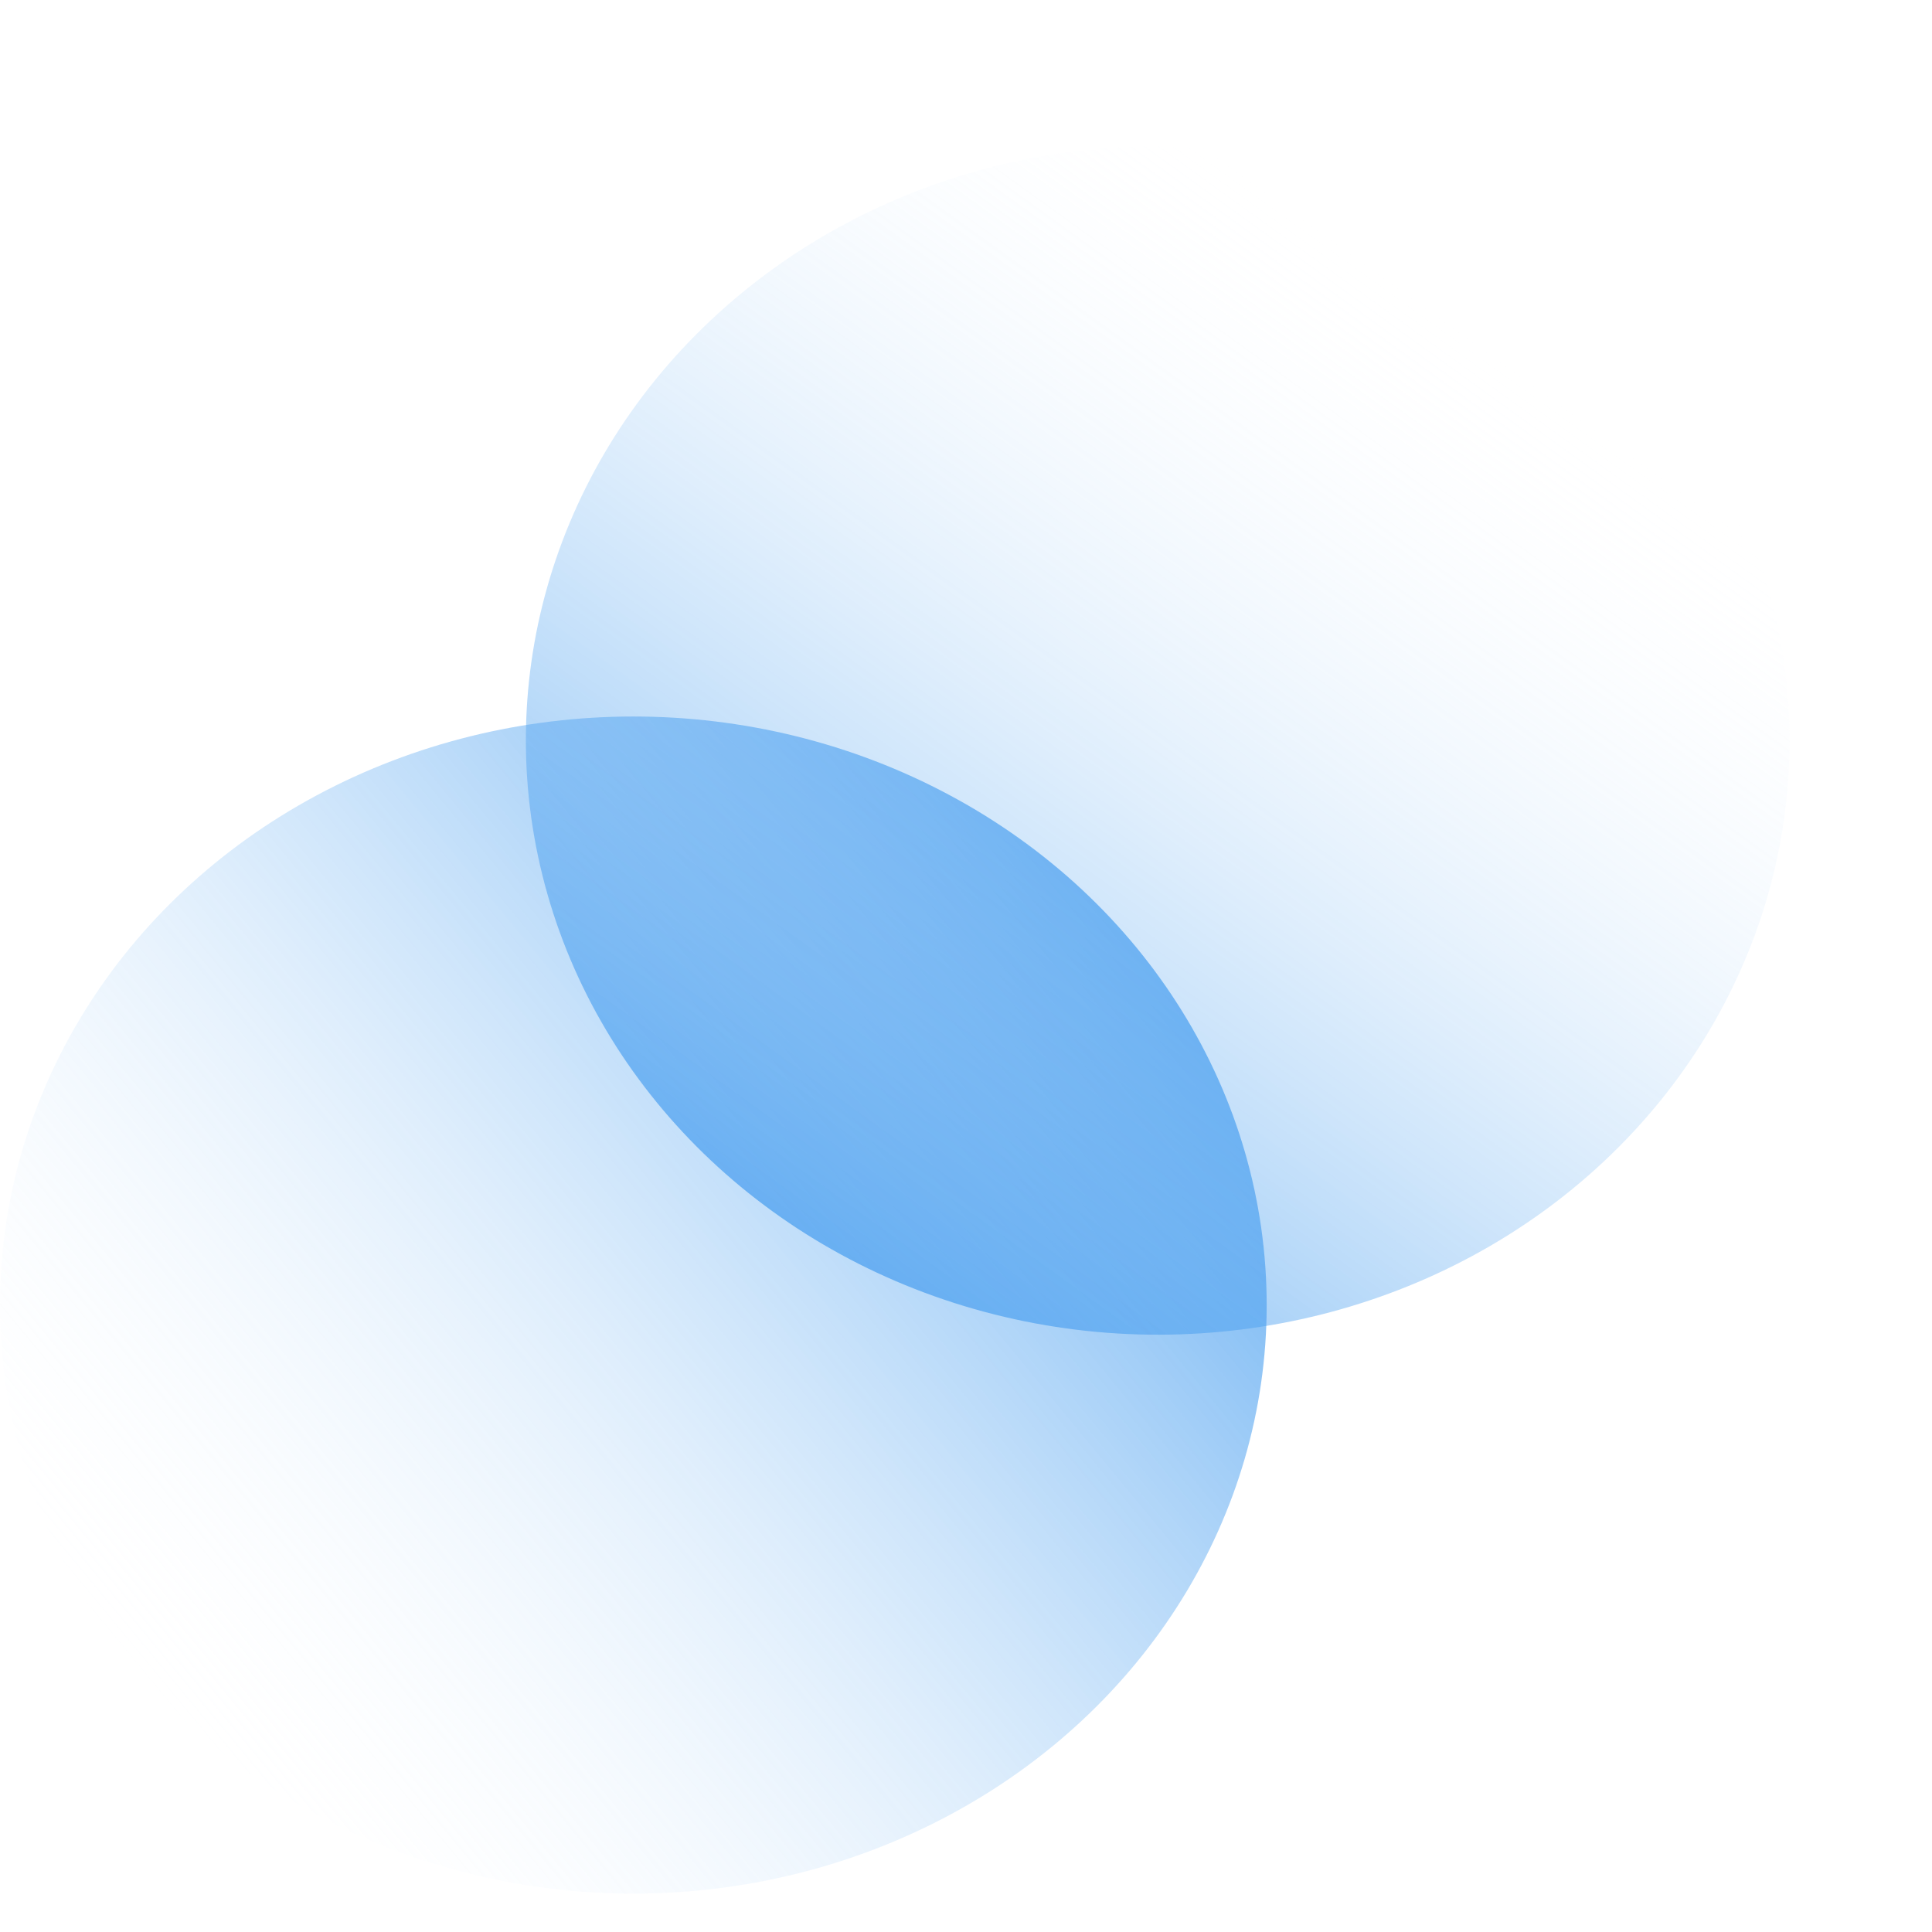 <svg width="151" height="151" viewBox="0 0 151 151" fill="none" xmlns="http://www.w3.org/2000/svg">
<ellipse cx="49.5" cy="102" rx="49.5" ry="46" fill="url(#paint0_linear)"/>
<ellipse rx="49.177" ry="46.639" transform="matrix(-0.97 0.244 -0.274 -0.962 90.485 57.873)" fill="url(#paint1_linear)"/>
<defs>
<linearGradient id="paint0_linear" x1="91.889" y1="70.74" x2="12.837" y2="136.07" gradientUnits="userSpaceOnUse">
<stop stop-color="#0078E9" stop-opacity="0.63"/>
<stop offset="1" stop-color="white" stop-opacity="0"/>
</linearGradient>
<linearGradient id="paint1_linear" x1="91.29" y1="14.945" x2="11.462" y2="79.587" gradientUnits="userSpaceOnUse">
<stop stop-color="#0078E9" stop-opacity="0.63"/>
<stop offset="1" stop-color="white" stop-opacity="0"/>
</linearGradient>
</defs>
</svg>
